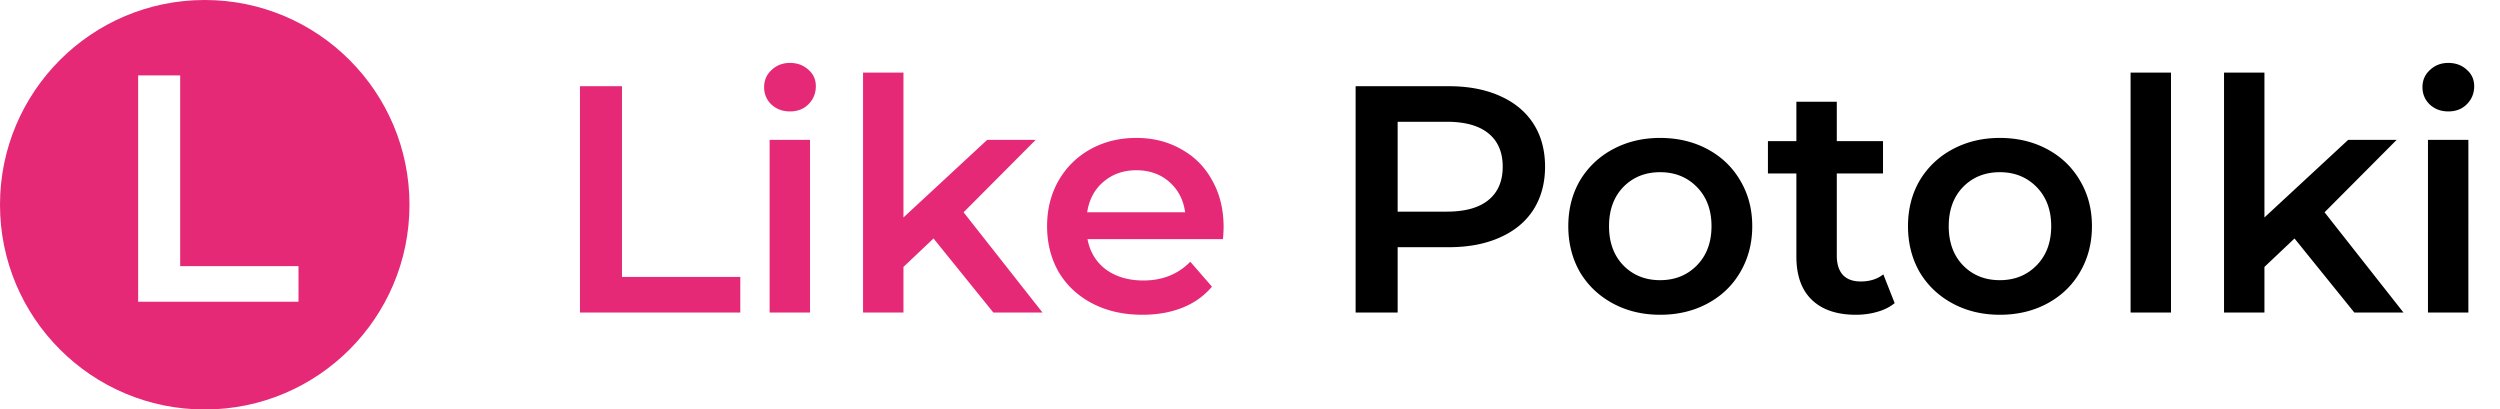 <svg width="232" height="38" fill="none" xmlns="http://www.w3.org/2000/svg"><path d="M134.442 8c1.82 0 3.4.3 4.74.9 1.36.6 2.4 1.46 3.12 2.58.72 1.12 1.08 2.45 1.08 3.99 0 1.52-.36 2.85-1.08 3.99-.72 1.12-1.76 1.98-3.12 2.58-1.34.6-2.92.9-4.74.9h-4.74V29h-3.9V8h8.64zm-.18 11.64c1.7 0 2.99-.36 3.87-1.08.88-.72 1.32-1.75 1.32-3.09 0-1.34-.44-2.37-1.32-3.09-.88-.72-2.17-1.08-3.87-1.08h-4.56v8.34h4.56zm19.796 9.57c-1.62 0-3.08-.35-4.38-1.05-1.3-.7-2.32-1.67-3.06-2.91-.72-1.26-1.08-2.68-1.08-4.26 0-1.58.36-2.99 1.08-4.23a7.793 7.793 0 013.06-2.91c1.3-.7 2.76-1.05 4.38-1.05 1.64 0 3.11.35 4.41 1.05 1.3.7 2.31 1.67 3.03 2.91.74 1.24 1.11 2.65 1.11 4.23 0 1.58-.37 3-1.11 4.26-.72 1.24-1.73 2.21-3.03 2.91-1.3.7-2.77 1.05-4.41 1.05zm0-3.21c1.38 0 2.52-.46 3.42-1.38.9-.92 1.35-2.13 1.35-3.63s-.45-2.71-1.35-3.63c-.9-.92-2.04-1.38-3.42-1.38s-2.52.46-3.42 1.38c-.88.92-1.32 2.13-1.32 3.63s.44 2.71 1.32 3.63c.9.92 2.04 1.38 3.42 1.38zm21.766 2.13c-.44.36-.98.63-1.62.81-.62.18-1.28.27-1.98.27-1.76 0-3.12-.46-4.08-1.38-.96-.92-1.44-2.26-1.44-4.02V16.1h-2.64v-3h2.64V9.44h3.75v3.66h4.29v3h-4.29v7.62c0 .78.19 1.38.57 1.8.38.4.93.6 1.65.6.84 0 1.54-.22 2.1-.66l1.05 2.67zm9.758 1.08c-1.62 0-3.08-.35-4.38-1.05-1.3-.7-2.32-1.67-3.06-2.91-.72-1.26-1.08-2.68-1.08-4.26 0-1.58.36-2.99 1.08-4.23a7.793 7.793 0 013.06-2.91c1.3-.7 2.76-1.05 4.38-1.05 1.64 0 3.11.35 4.41 1.05 1.3.7 2.31 1.67 3.03 2.91.74 1.24 1.11 2.65 1.11 4.23 0 1.58-.37 3-1.11 4.26-.72 1.24-1.73 2.21-3.03 2.91-1.3.7-2.77 1.05-4.41 1.05zm0-3.21c1.38 0 2.52-.46 3.42-1.38.9-.92 1.35-2.13 1.35-3.63s-.45-2.71-1.35-3.63c-.9-.92-2.04-1.38-3.42-1.38s-2.52.46-3.42 1.38c-.88.92-1.32 2.13-1.32 3.63s.44 2.71 1.32 3.63c.9.92 2.04 1.38 3.42 1.38zm12.136-19.26h3.75V29h-3.75V6.74zm15.212 15.39l-2.79 2.64V29h-3.75V6.74h3.75v13.44l7.77-7.2h4.5l-6.691 6.72 7.321 9.3h-4.56l-5.55-6.87zm12.385-9.15h3.75V29h-3.75V12.98zm1.89-2.64c-.68 0-1.25-.21-1.71-.63-.46-.44-.69-.98-.69-1.62 0-.64.23-1.17.69-1.59.46-.44 1.03-.66 1.71-.66.68 0 1.25.21 1.71.63.46.4.69.91.69 1.53 0 .66-.23 1.22-.69 1.68-.44.44-1.01.66-1.71.66z" fill="#000"/><path d="M53.82 8h3.9v17.7H68.7V29H53.82V8zm17.6 4.98h3.75V29h-3.75V12.98zm1.89-2.64c-.68 0-1.25-.21-1.71-.63-.46-.44-.69-.98-.69-1.62 0-.64.23-1.17.69-1.59.46-.44 1.03-.66 1.71-.66.68 0 1.25.21 1.71.63.46.4.69.91.69 1.53 0 .66-.23 1.22-.69 1.68-.44.44-1.01.66-1.71.66zm13.321 11.79l-2.79 2.64V29h-3.75V6.74h3.75v13.44l7.77-7.2h4.5l-6.69 6.72 7.32 9.3h-4.56l-5.55-6.87zm26.919-1.05c0 .26-.02.63-.06 1.11h-12.57c.22 1.18.79 2.12 1.71 2.82.94.68 2.1 1.02 3.48 1.02 1.76 0 3.21-.58 4.35-1.74l2.01 2.31c-.72.86-1.63 1.51-2.73 1.95-1.1.44-2.34.66-3.72.66-1.76 0-3.31-.35-4.65-1.05-1.34-.7-2.38-1.67-3.12-2.91-.72-1.26-1.08-2.68-1.08-4.26 0-1.56.35-2.96 1.05-4.2a7.628 7.628 0 012.97-2.94c1.26-.7 2.68-1.05 4.26-1.05 1.56 0 2.95.35 4.17 1.05 1.24.68 2.2 1.65 2.88 2.91.7 1.24 1.05 2.68 1.05 4.32zm-8.1-5.28c-1.2 0-2.22.36-3.06 1.08-.82.7-1.32 1.64-1.5 2.82h9.09c-.16-1.16-.65-2.1-1.47-2.82-.82-.72-1.84-1.08-3.06-1.08z" fill="#E52976"/><path fill-rule="evenodd" clip-rule="evenodd" d="M19 38c10.493 0 19-8.507 19-19S29.493 0 19 0 0 8.507 0 19s8.507 19 19 19zM16.72 7h-3.9v21H27.7v-3.3H16.72V7z" fill="#E52976"/></svg>